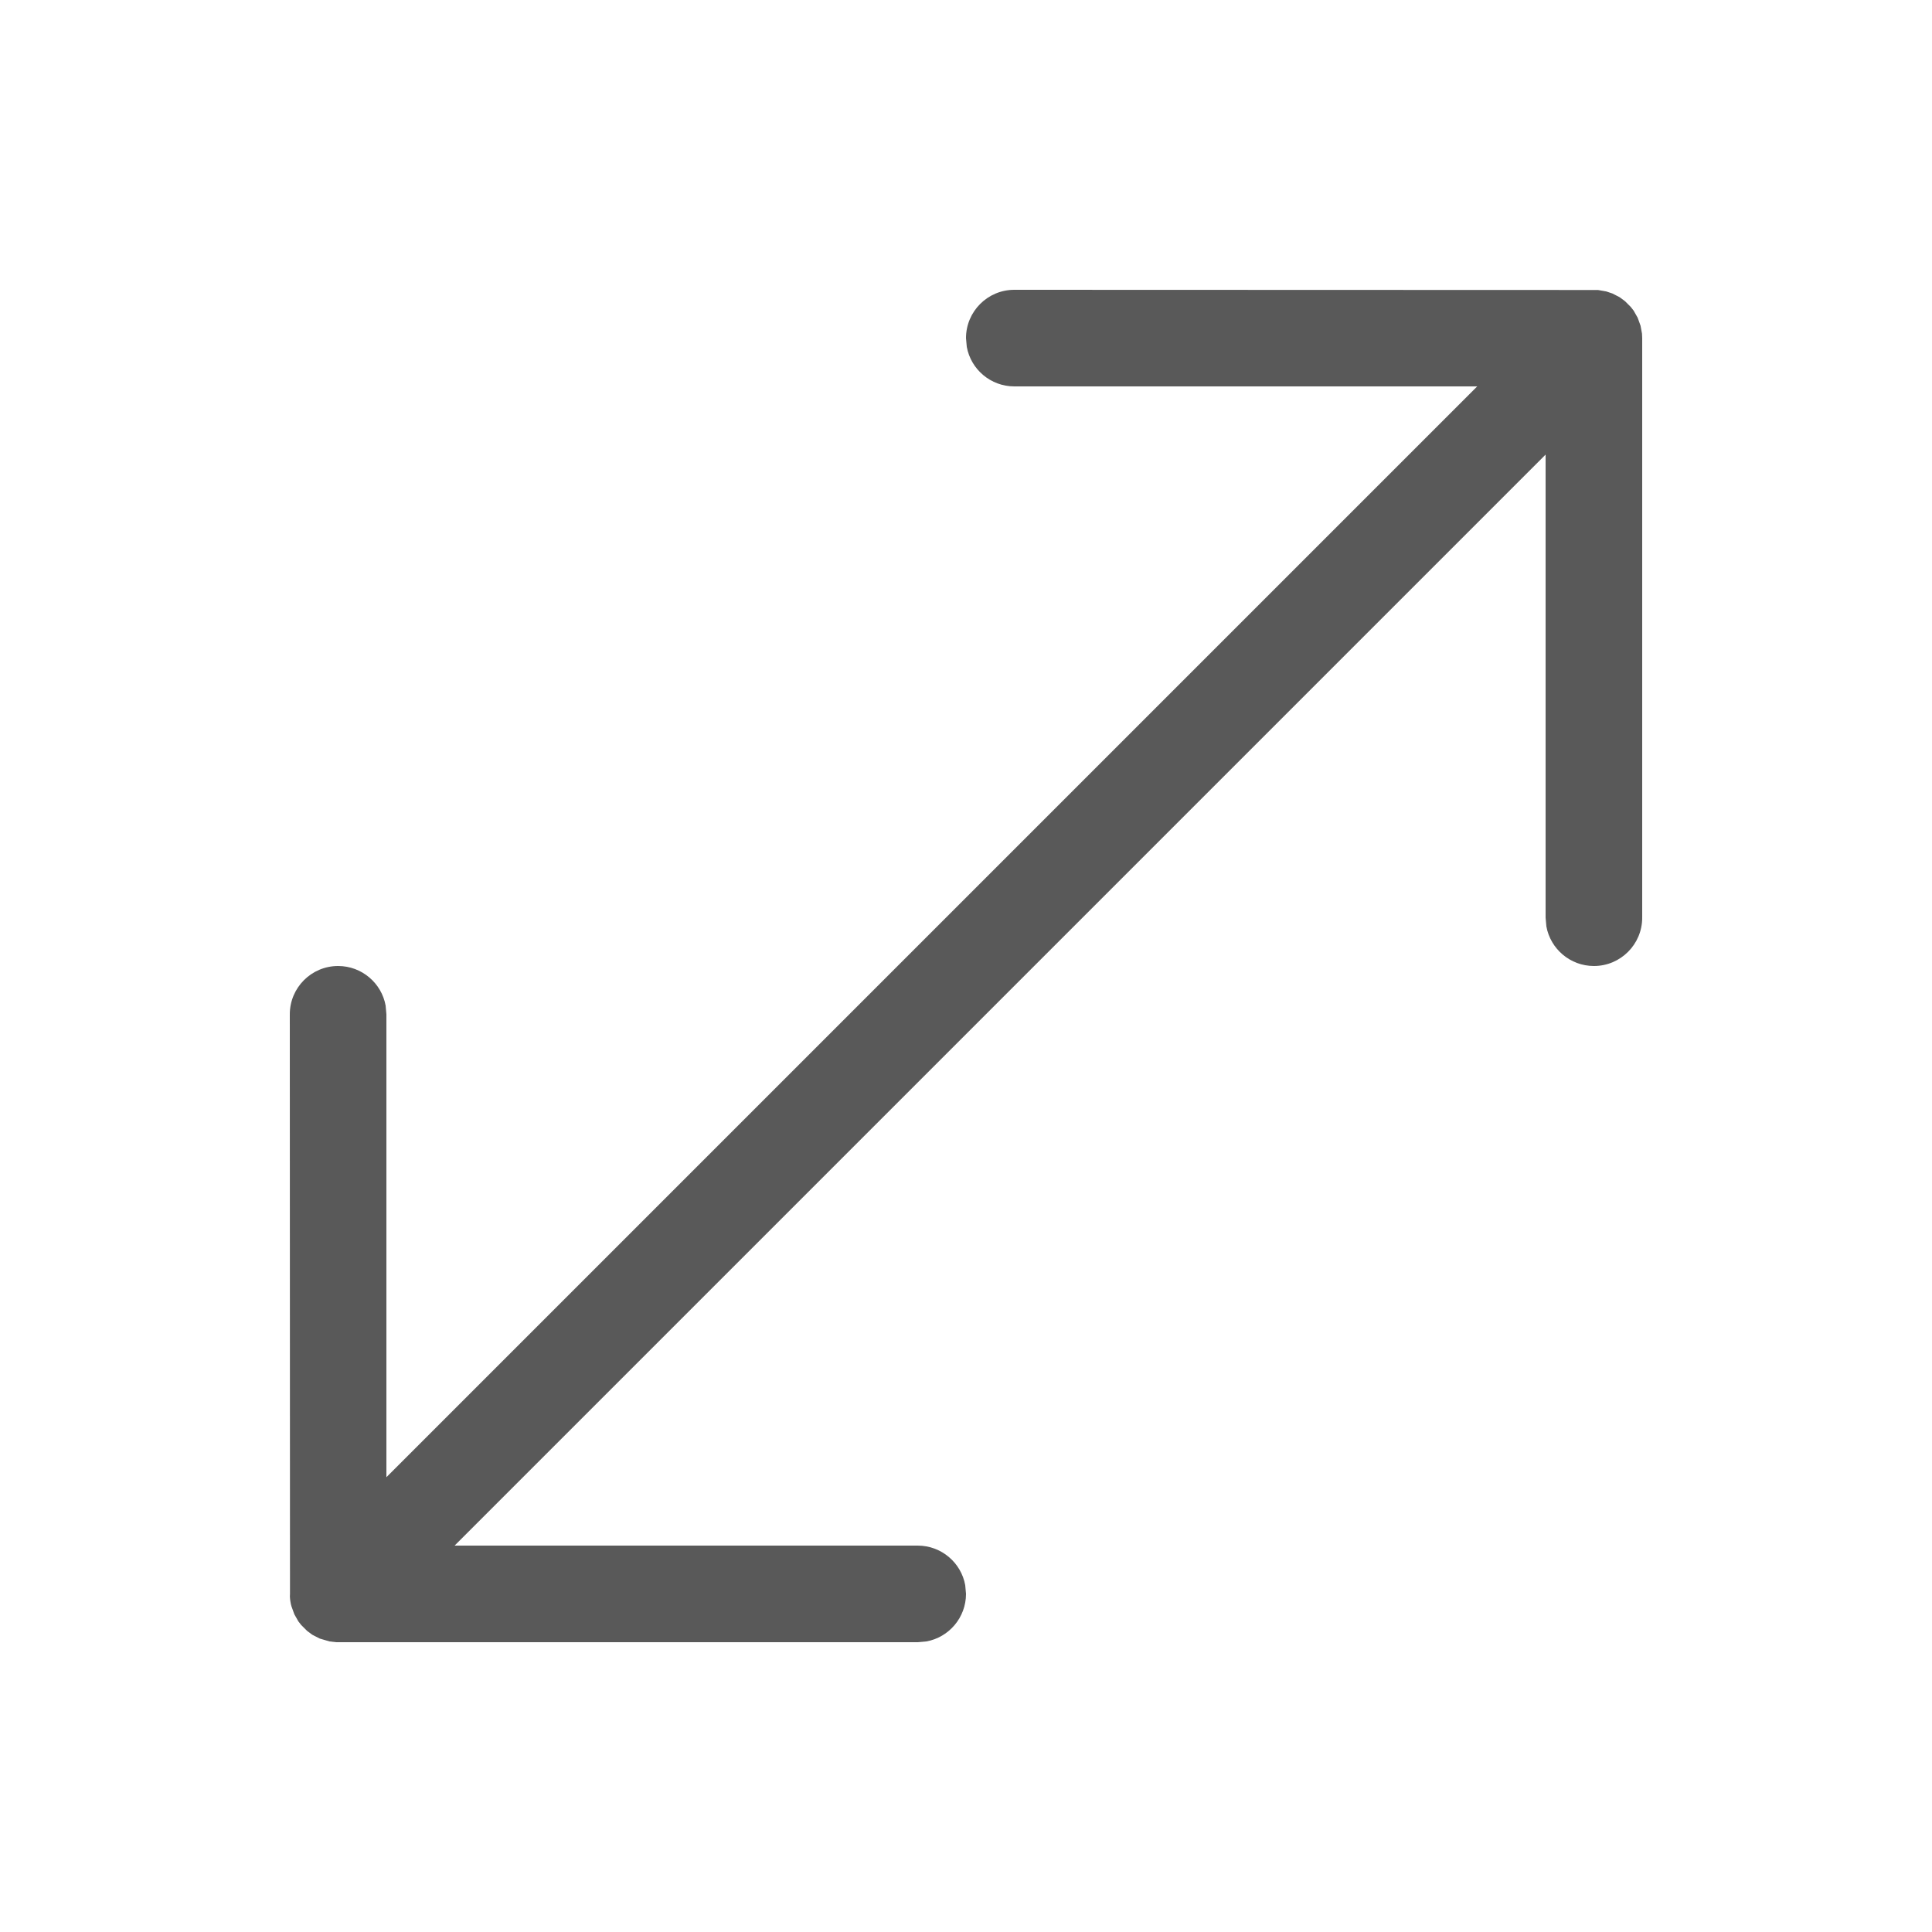 <svg width="20" height="20" viewBox="0 0 20 20" fill="none" xmlns="http://www.w3.org/2000/svg">
<g opacity="0.75">
<path d="M10.5 3L16.543 3.002L16.628 3.017L16.691 3.038L16.767 3.077L16.822 3.118L16.882 3.178L16.911 3.215L16.953 3.289L16.983 3.372L16.998 3.454L17 3.5V9.5C17 9.776 16.776 10 16.5 10C16.255 10 16.05 9.823 16.008 9.59L16 9.5V4.706L4.706 16H9.5C9.745 16 9.95 16.177 9.992 16.41L10 16.5C10 16.745 9.823 16.95 9.59 16.992L9.5 17L3.48 17L3.411 16.992L3.309 16.962L3.233 16.923L3.178 16.882L3.118 16.822L3.089 16.785L3.047 16.711L3.017 16.628L3.011 16.605C3.004 16.571 3 16.536 3 16.5L3.005 16.574L3.002 16.543L3 10.5C3 10.224 3.224 10 3.5 10C3.745 10 3.95 10.177 3.992 10.41L4 10.5V15.292L15.292 4H10.5C10.255 4 10.05 3.823 10.008 3.59L10 3.5C10 3.224 10.224 3 10.5 3Z" fill="#212121"/>
</g>
</svg>
